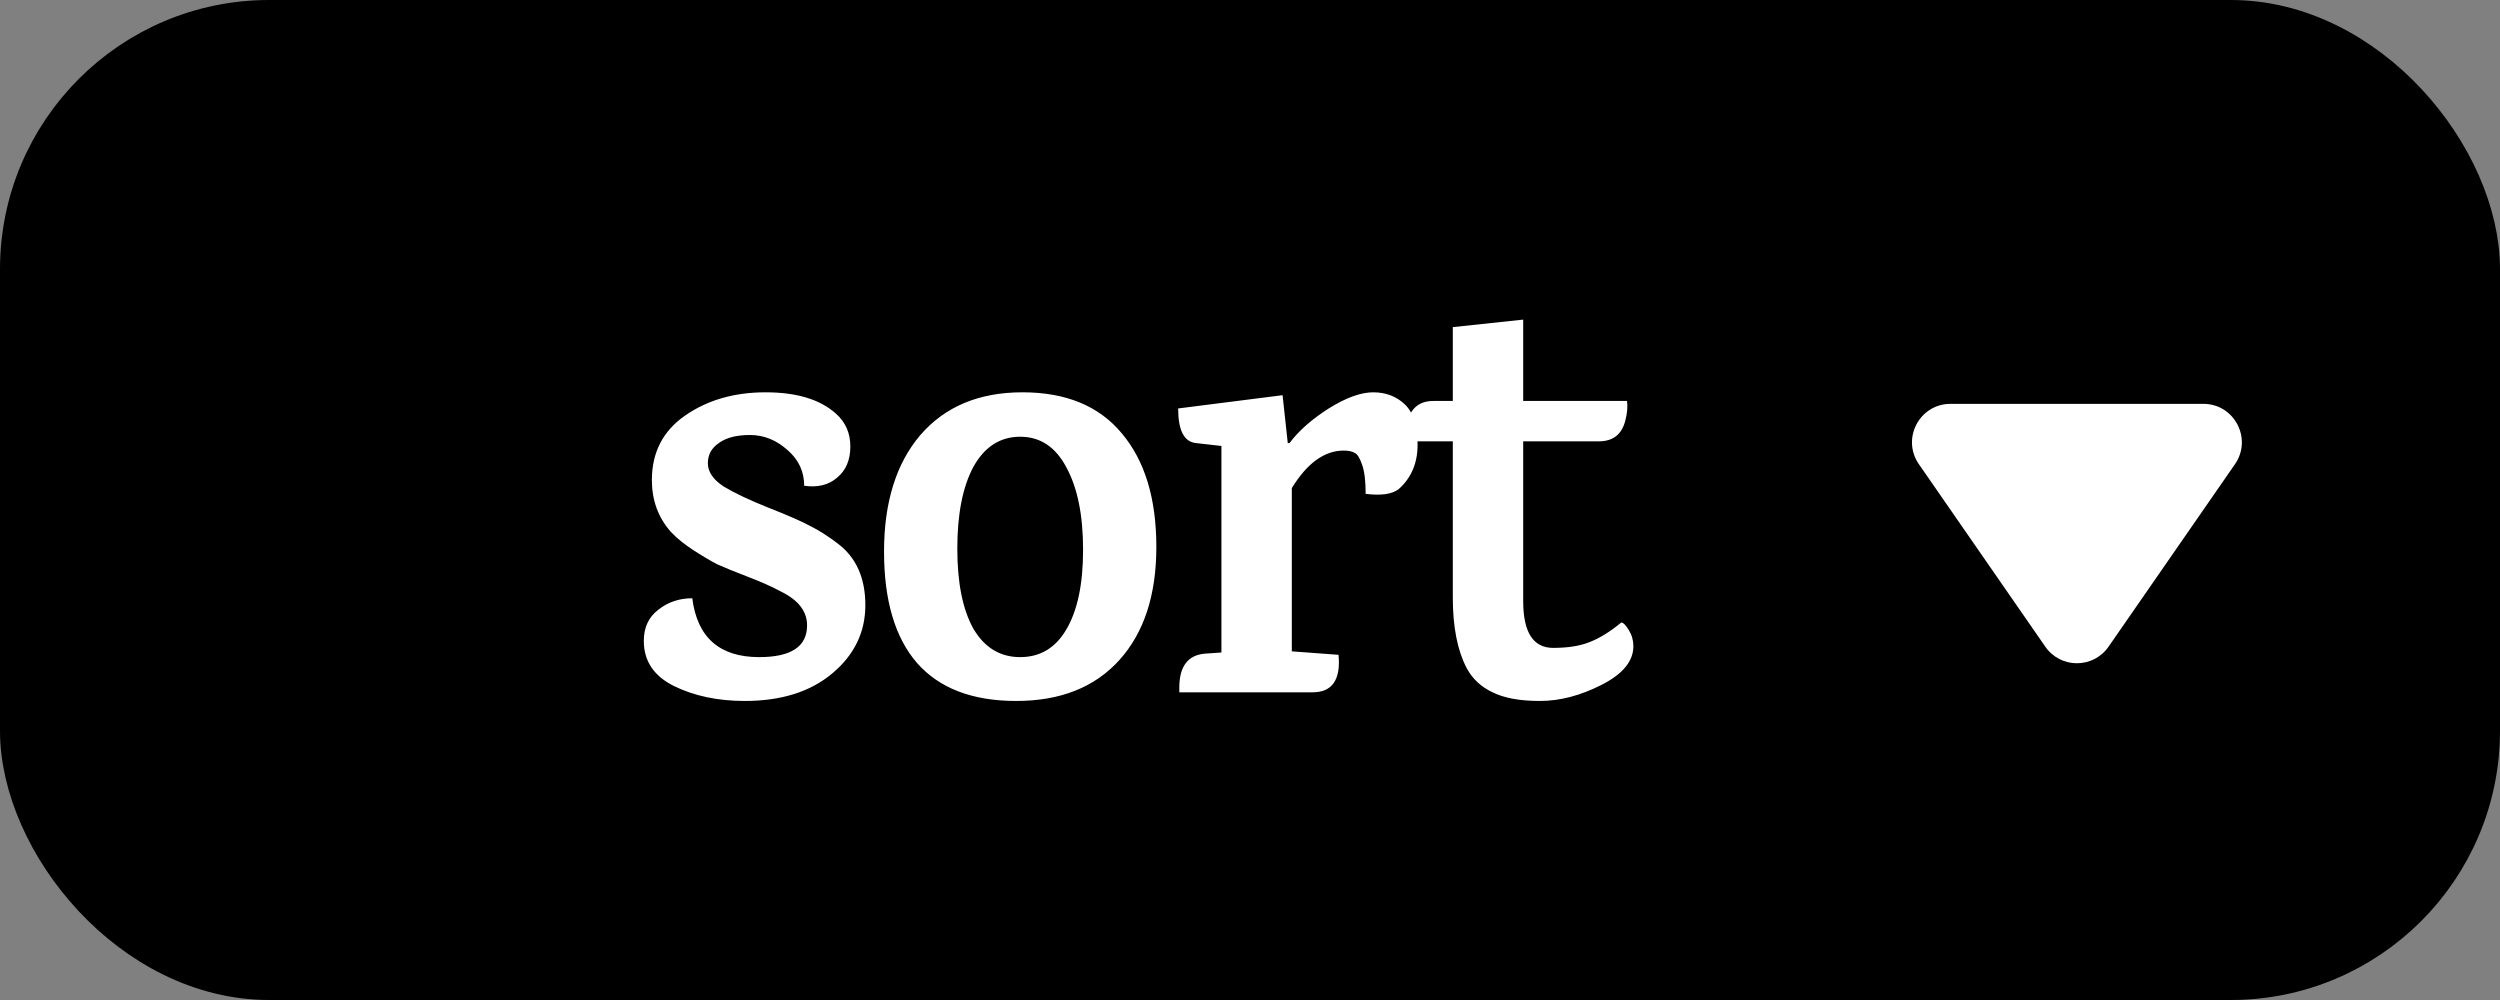 <svg width="65" height="26" viewBox="0 0 65 26" fill="none" xmlns="http://www.w3.org/2000/svg">
<rect x="0" y="0" width="65" height="26" fill="#808080" stroke="none"/>
<rect x="0.5" y="0.5" width="64" height="25" rx="6.5" fill="black" stroke="black"/>
<path d="M21.734 10.755C21.984 10.975 22.109 11.26 22.109 11.61C22.109 11.96 21.994 12.23 21.764 12.42C21.544 12.61 21.259 12.68 20.909 12.63C20.909 12.26 20.764 11.95 20.474 11.7C20.184 11.44 19.859 11.31 19.499 11.31C19.149 11.31 18.879 11.38 18.689 11.52C18.499 11.65 18.404 11.825 18.404 12.045C18.404 12.265 18.539 12.465 18.809 12.645C19.089 12.815 19.479 13 19.979 13.2C20.489 13.4 20.854 13.56 21.074 13.68C21.294 13.79 21.529 13.94 21.779 14.13C22.259 14.49 22.499 15.025 22.499 15.735C22.499 16.435 22.214 17.025 21.644 17.505C21.074 17.985 20.314 18.225 19.364 18.225C18.664 18.225 18.049 18.095 17.519 17.835C16.999 17.575 16.739 17.185 16.739 16.665C16.739 16.315 16.864 16.045 17.114 15.855C17.364 15.655 17.659 15.555 17.999 15.555C18.129 16.575 18.709 17.085 19.739 17.085C20.569 17.085 20.984 16.81 20.984 16.26C20.984 15.9 20.764 15.61 20.324 15.39C20.084 15.26 19.794 15.13 19.454 15C19.114 14.87 18.844 14.76 18.644 14.67C18.454 14.57 18.244 14.445 18.014 14.295C17.784 14.145 17.594 13.99 17.444 13.83C17.114 13.46 16.949 13.01 16.949 12.48C16.949 11.76 17.239 11.2 17.819 10.8C18.399 10.4 19.094 10.2 19.904 10.2C20.714 10.2 21.324 10.385 21.734 10.755ZM27.725 12.15C27.445 11.62 27.045 11.355 26.525 11.355C26.005 11.355 25.6 11.615 25.31 12.135C25.03 12.655 24.89 13.365 24.89 14.265C24.89 15.155 25.03 15.85 25.31 16.35C25.6 16.84 26.005 17.085 26.525 17.085C27.045 17.085 27.445 16.845 27.725 16.365C28.015 15.875 28.16 15.185 28.16 14.295C28.16 13.395 28.015 12.68 27.725 12.15ZM22.985 14.34C22.985 13.06 23.3 12.05 23.93 11.31C24.57 10.57 25.455 10.2 26.585 10.2C27.715 10.2 28.575 10.555 29.165 11.265C29.765 11.975 30.065 12.96 30.065 14.22C30.065 15.47 29.745 16.45 29.105 17.16C28.465 17.87 27.57 18.225 26.42 18.225C25.28 18.225 24.42 17.895 23.84 17.235C23.27 16.575 22.985 15.61 22.985 14.34ZM33.527 11.52C33.767 11.2 34.107 10.9 34.547 10.62C34.997 10.34 35.382 10.2 35.702 10.2C36.032 10.2 36.307 10.305 36.527 10.515C36.747 10.725 36.857 11.075 36.857 11.565C36.857 12.045 36.692 12.43 36.362 12.72C36.192 12.85 35.907 12.89 35.507 12.84C35.507 12.51 35.477 12.26 35.417 12.09C35.357 11.91 35.292 11.805 35.222 11.775C35.152 11.735 35.057 11.715 34.937 11.715C34.437 11.715 33.987 12.04 33.587 12.69V16.935L34.802 17.025C34.862 17.675 34.637 18 34.127 18H30.662C30.662 18 30.662 17.96 30.662 17.88C30.662 17.33 30.882 17.035 31.322 16.995L31.757 16.965V11.595L31.097 11.52C30.787 11.49 30.632 11.19 30.632 10.62L33.347 10.275L33.482 11.52H33.527ZM39.603 11.475V15.63C39.603 16.44 39.863 16.845 40.383 16.845C40.763 16.845 41.078 16.795 41.328 16.695C41.588 16.595 41.863 16.425 42.153 16.185C42.203 16.185 42.268 16.25 42.348 16.38C42.428 16.51 42.468 16.65 42.468 16.8C42.468 17.19 42.193 17.525 41.643 17.805C41.093 18.085 40.558 18.225 40.038 18.225C39.518 18.225 39.108 18.15 38.808 18C38.508 17.86 38.283 17.65 38.133 17.37C37.893 16.91 37.773 16.3 37.773 15.54V11.475H36.528C36.528 10.775 36.773 10.425 37.263 10.425H37.773V8.505L39.603 8.31V10.425H42.303C42.323 10.575 42.308 10.745 42.258 10.935C42.168 11.295 41.938 11.475 41.568 11.475H39.603Z" fill="white"/>
<path d="M54.822 16.814C54.424 17.388 53.576 17.388 53.178 16.814L49.891 12.069C49.432 11.406 49.906 10.5 50.713 10.5L57.287 10.5C58.094 10.5 58.568 11.406 58.109 12.069L54.822 16.814Z" fill="white"/>
</svg>
